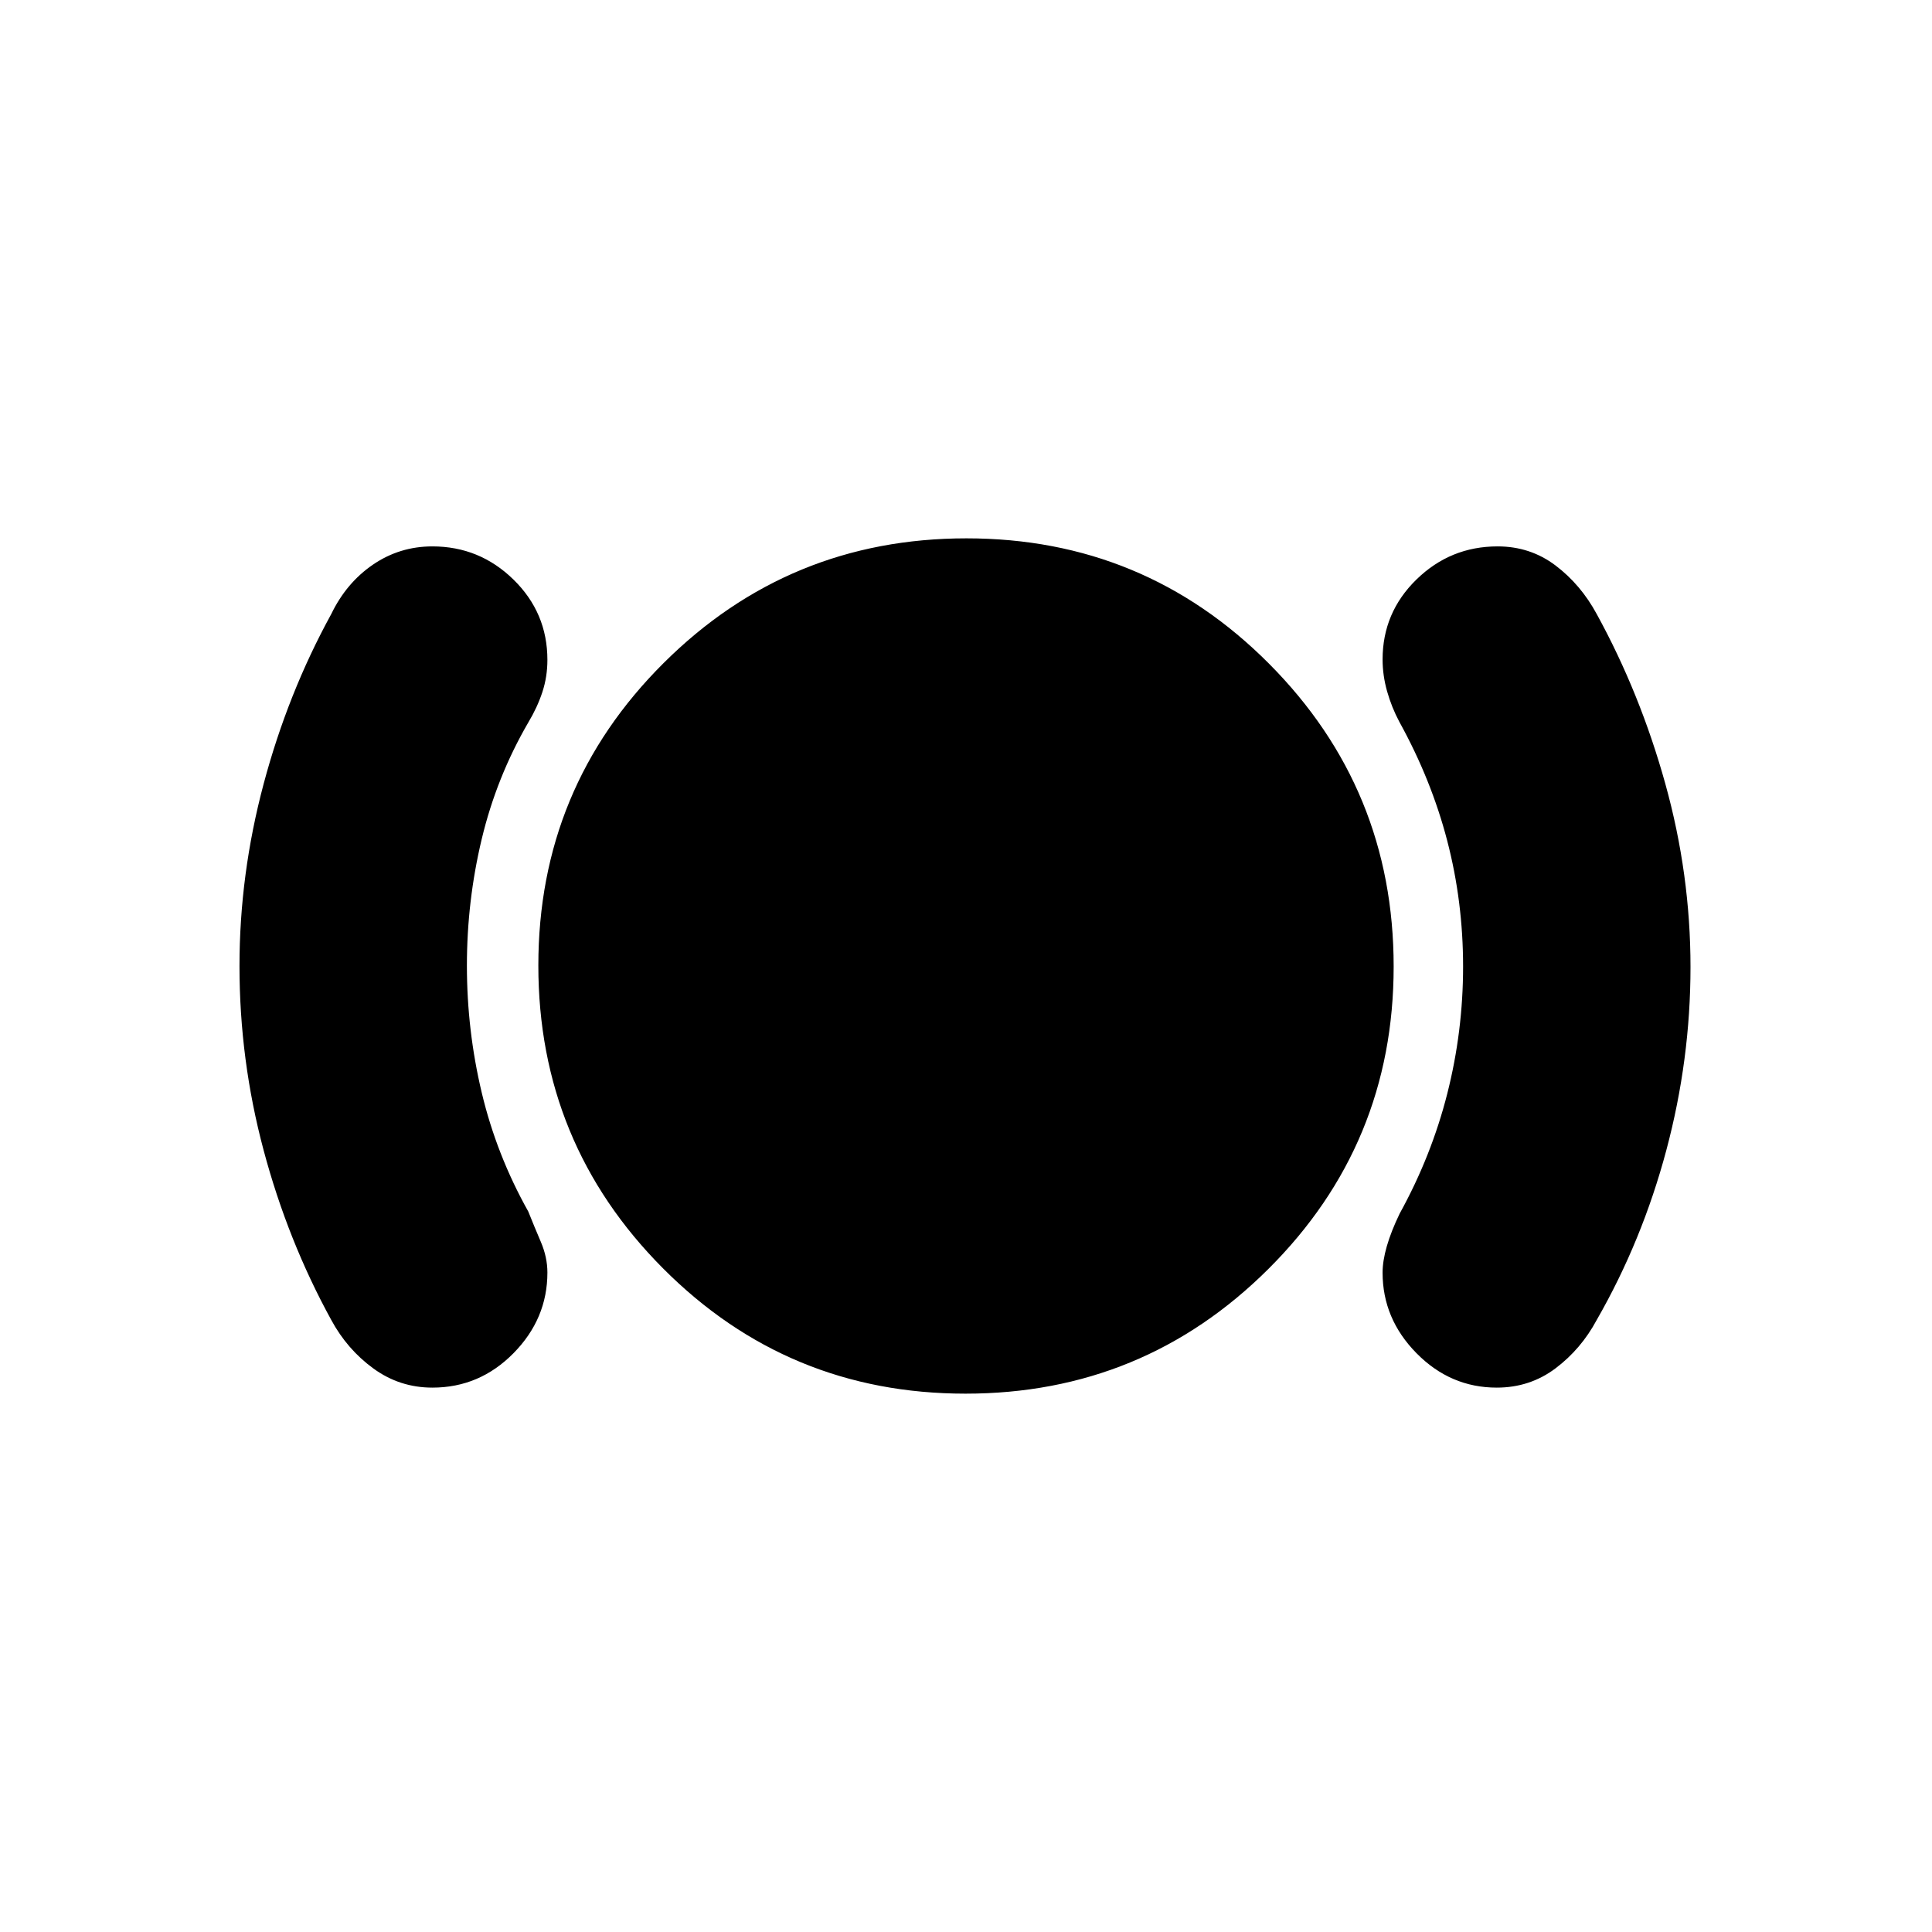 <svg xmlns="http://www.w3.org/2000/svg" height="20" viewBox="0 -960 960 960" width="20"><path d="M214.862-270.5q-16.266 0-29.314-9.5-13.048-9.5-20.962-24.147Q143-343.5 131-388.413 119-433.326 119-480q0-45.5 12-90.5t33.586-84.353q7.497-15.547 20.754-24.597 13.256-9.05 29.522-9.05 23.438 0 40.288 16.489Q272-655.522 272-632.106q0 8.387-2.5 15.997-2.5 7.609-7 15.109-15.784 27.177-23.142 57.961Q232-512.255 232-480.171q0 32.085 7.358 63.047Q246.716-386.163 262.5-358q3 7.5 6.25 15.109 3.25 7.61 3.25 15.219 0 22.972-16.85 40.072t-40.288 17.1Zm264.885 3q-88.292 0-150.27-62.23Q267.5-391.96 267.5-480.253q0-88.292 62.23-150.269Q391.96-692.5 480.253-692.5q88.292 0 150.269 62.23Q692.5-568.04 692.5-479.747q0 88.292-62.23 150.27Q568.04-267.5 479.747-267.5Zm263.987-3q-23.034 0-39.884-17.1T687-327.622q0-11.756 8.5-29.378 15.784-28.616 23.642-59.581Q727-447.545 727-479.736q0-32.192-7.872-62.461-7.871-30.269-23.771-59.073-3.857-7.23-6.107-15.173-2.25-7.942-2.25-15.885 0-23.322 16.85-39.747t40.288-16.425q16.266 0 28.814 9.5 12.548 9.5 20.462 24.147Q815-615.5 827.5-570.5q12.5 45 12.5 91t-12 91q-12 45-34.586 84.353-7.771 14.497-20.492 24.072t-29.188 9.575Z"/></svg>